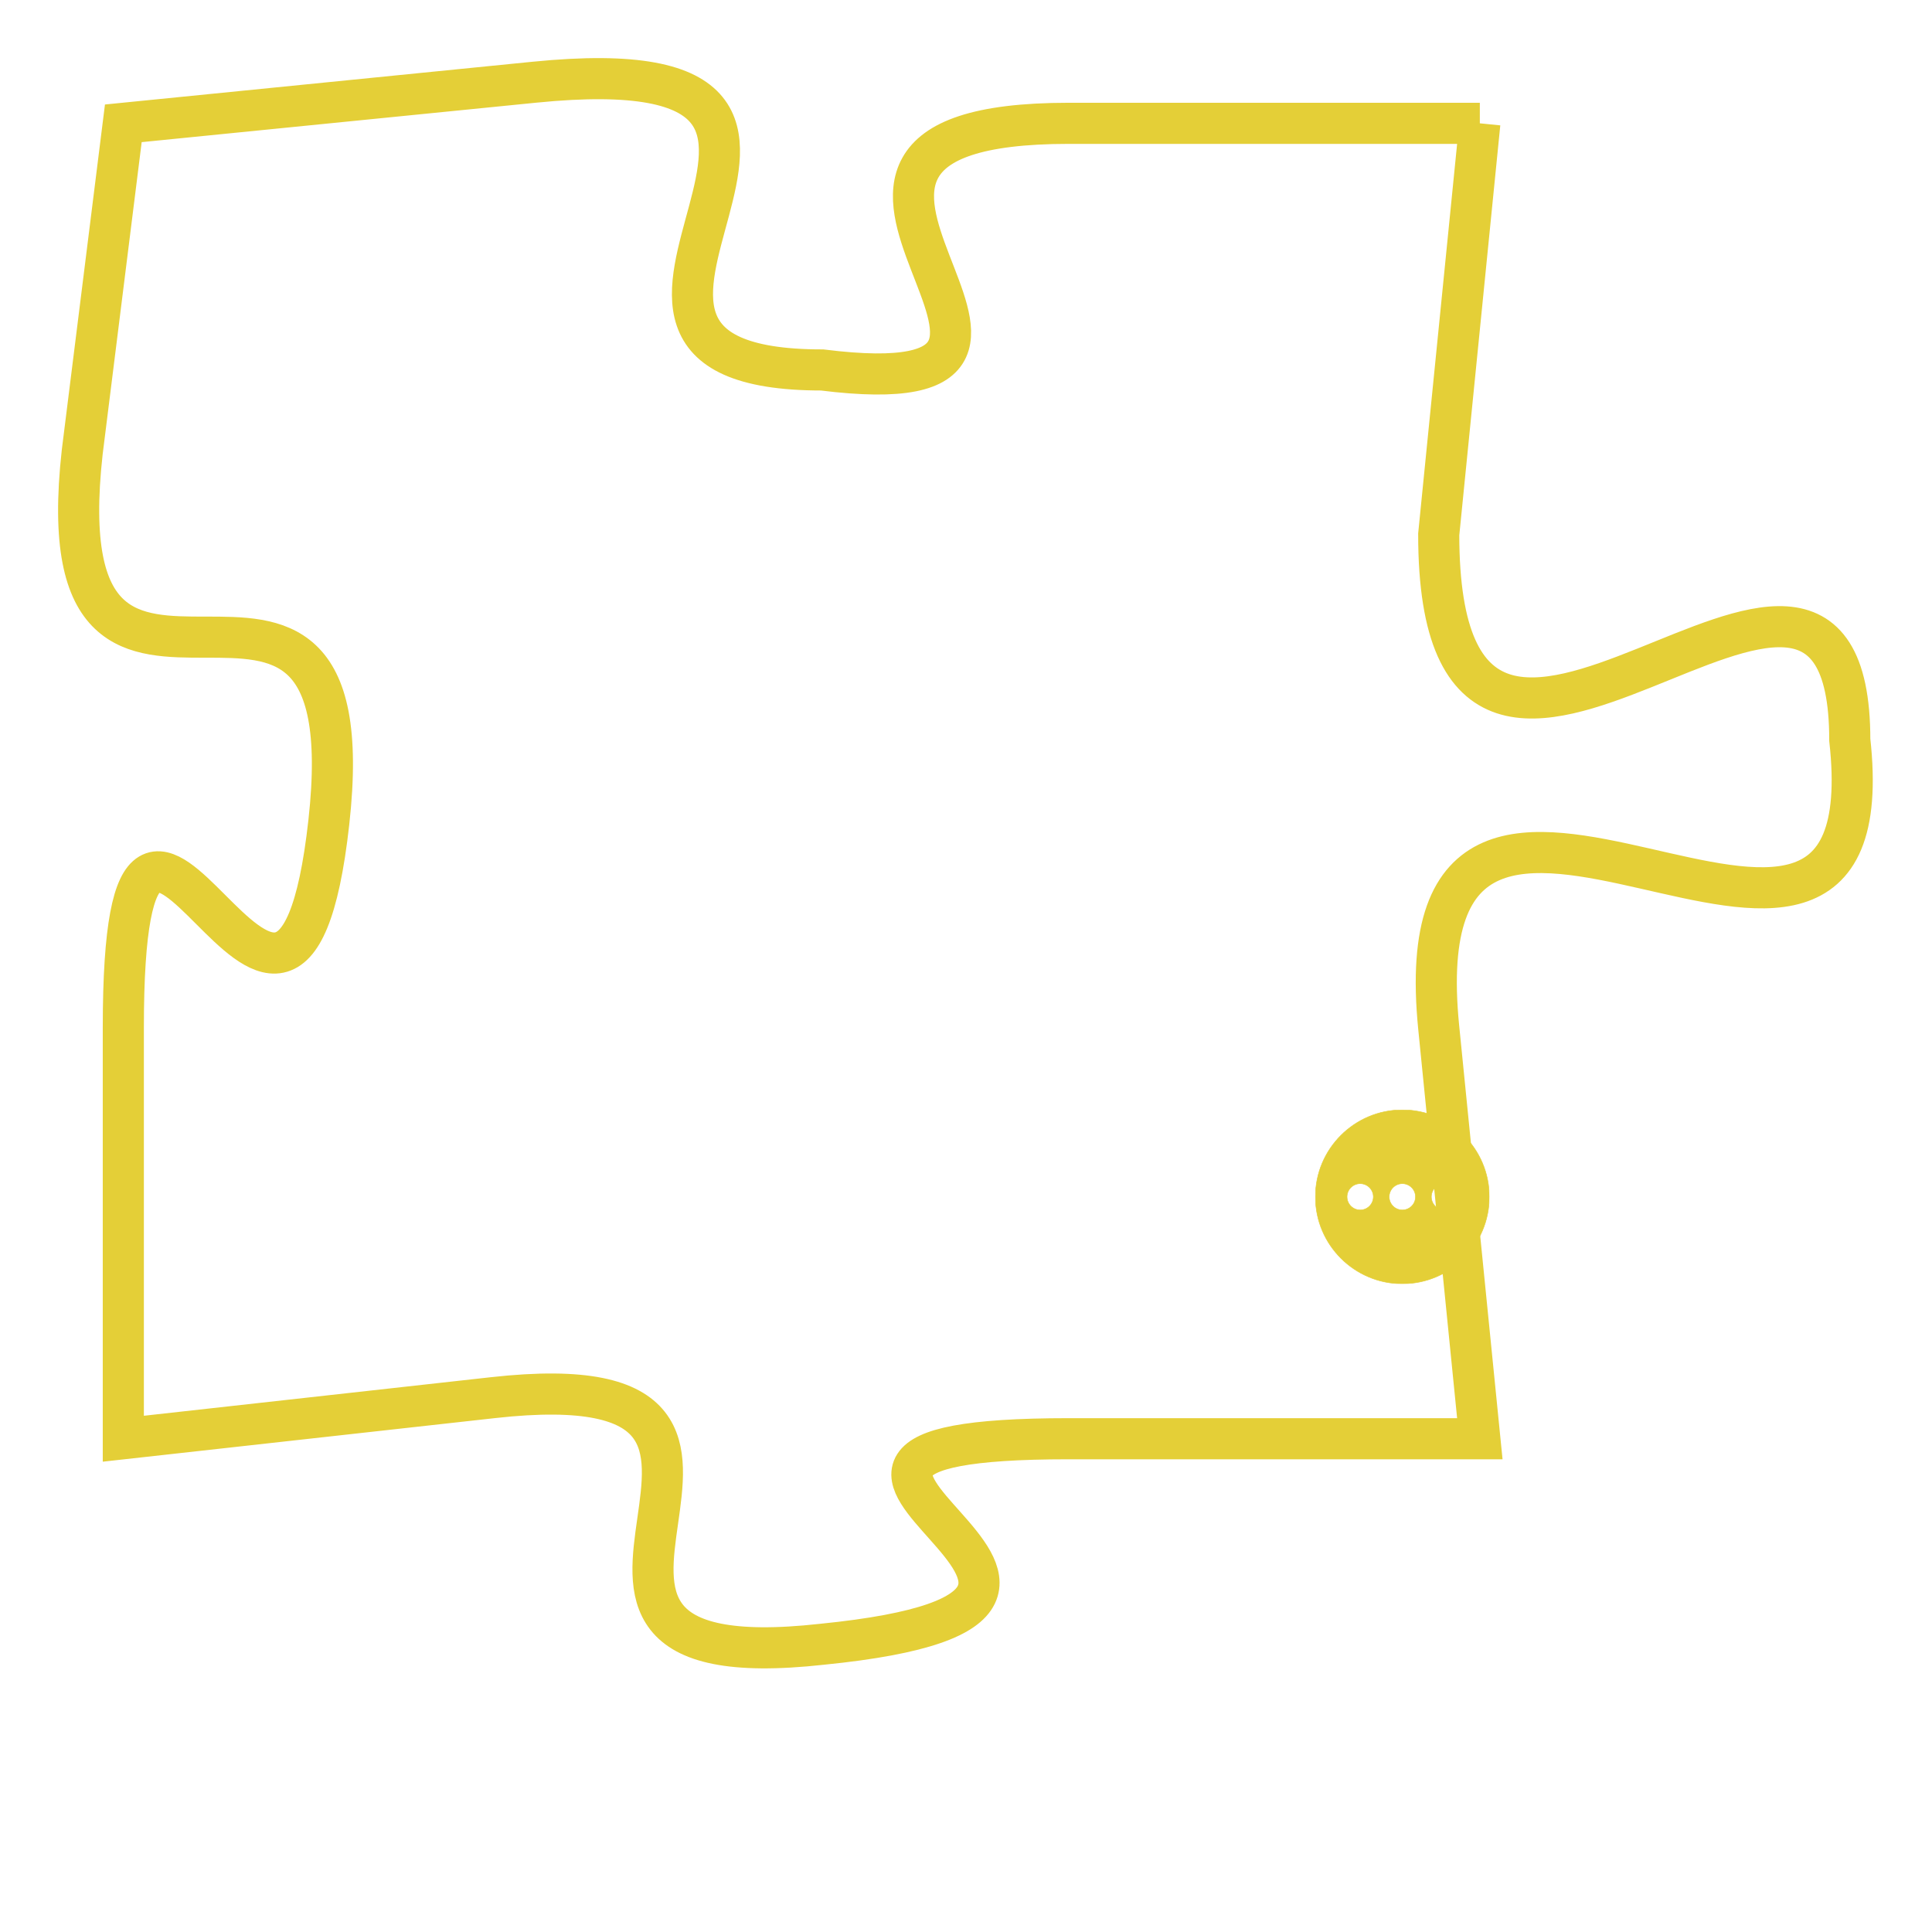 <svg version="1.1" xmlns="http://www.w3.org/2000/svg" xmlns:xlink="http://www.w3.org/1999/xlink" fill="transparent" x="0" y="0" width="350" height="350" preserveAspectRatio="xMinYMin slice"><style type="text/css">.links{fill:transparent;stroke: #E4CF37;}.links:hover{fill:#63D272; opacity:0.4;}</style><defs><g id="allt"><path id="t4309" d="M660,1056 L650,1056 C641,1056 652,1063 644,1062 C636,1062 647,1054 637,1055 L627,1056 627,1056 L626,1064 C625,1073 633,1064 632,1073 C631,1082 627,1068 627,1078 L627,1088 627,1088 L636,1087 C645,1086 635,1094 644,1093 C654,1092 640,1088 650,1088 L660,1088 660,1088 L659,1078 C658,1068 670,1080 669,1071 C669,1063 659,1076 659,1066 L660,1056"/></g><clipPath id="c" clipRule="evenodd" fill="transparent"><use href="#t4309"/></clipPath></defs><svg viewBox="624 1053 47 42" preserveAspectRatio="xMinYMin meet"><svg width="4380" height="2430"><g><image crossorigin="anonymous" x="0" y="0" href="https://nftpuzzle.license-token.com/assets/completepuzzle.svg" width="100%" height="100%" /><g class="links"><use href="#t4309"/></g></g></svg><svg x="656" y="1080" height="9%" width="9%" viewBox="0 0 330 330"><g><a xlink:href="https://nftpuzzle.license-token.com/" class="links"><title>See the most innovative NFT based token software licensing project</title><path fill="#E4CF37" id="more" d="M165,0C74.019,0,0,74.019,0,165s74.019,165,165,165s165-74.019,165-165S255.981,0,165,0z M85,190 c-13.785,0-25-11.215-25-25s11.215-25,25-25s25,11.215,25,25S98.785,190,85,190z M165,190c-13.785,0-25-11.215-25-25 s11.215-25,25-25s25,11.215,25,25S178.785,190,165,190z M245,190c-13.785,0-25-11.215-25-25s11.215-25,25-25 c13.785,0,25,11.215,25,25S258.785,190,245,190z"></path></a></g></svg></svg></svg>